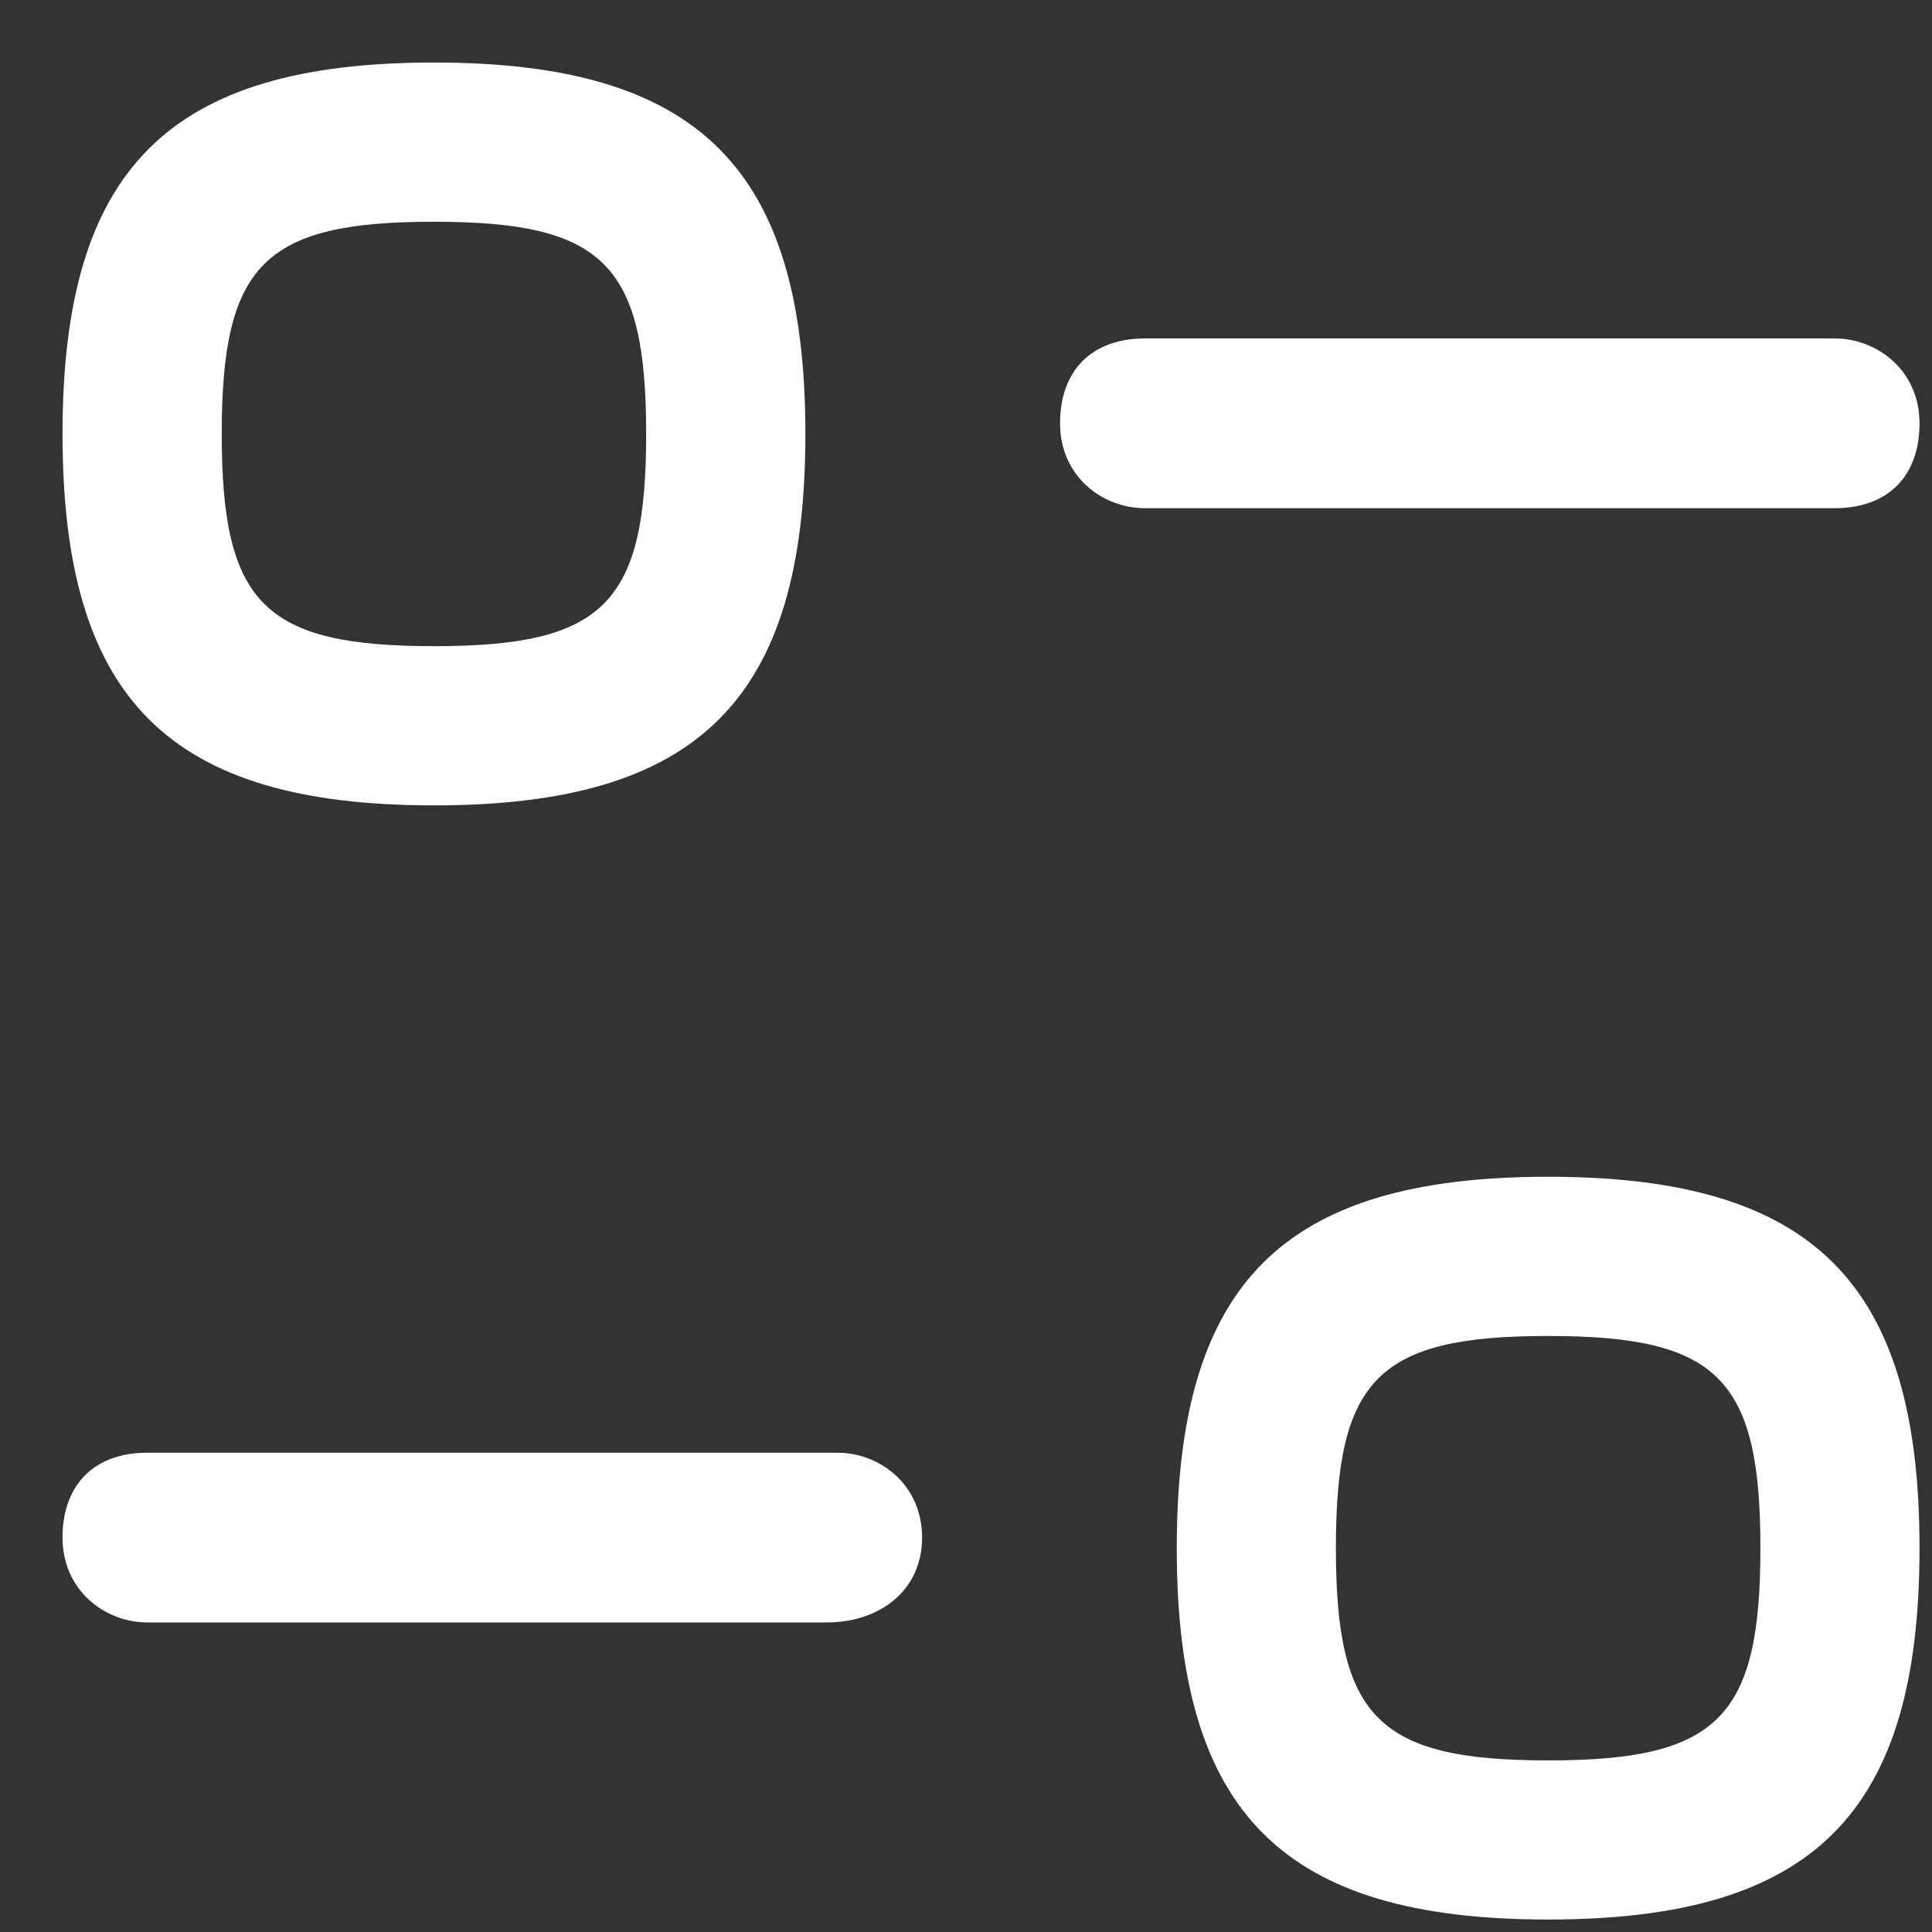 <svg width="22" height="22" viewBox="0 0 22 22" fill="none" xmlns="http://www.w3.org/2000/svg">
<rect x="0" y="0" width="22" height="22" fill="#333333" stroke="none"/>
<path d="M9.412 18.475H1.679C1.196 18.475 0.712 18.113 0.712 17.508C0.712 16.904 1.075 16.542 1.679 16.542H9.533C10.017 16.542 10.5 16.904 10.5 17.508C10.5 18.113 10.017 18.475 9.412 18.475Z" fill="white"/>
<path d="M17.629 21.858C14.608 21.858 13.4 20.65 13.4 17.629C13.4 14.608 14.608 13.4 17.629 13.4C20.65 13.4 21.858 14.608 21.858 17.629C21.858 20.65 20.65 21.858 17.629 21.858ZM17.629 15.213C15.696 15.213 15.212 15.696 15.212 17.629C15.212 19.562 15.696 20.046 17.629 20.046C19.562 20.046 20.046 19.562 20.046 17.629C20.046 15.696 19.562 15.213 17.629 15.213Z" fill="white"/>
<path d="M20.892 5.787H13.037C12.554 5.787 12.071 5.425 12.071 4.821C12.071 4.217 12.433 3.854 13.037 3.854H20.892C21.375 3.854 21.858 4.217 21.858 4.821C21.858 5.425 21.496 5.787 20.892 5.787Z" fill="white"/>
<path d="M4.942 9.171C1.921 9.171 0.712 7.962 0.712 4.942C0.712 1.921 1.921 0.712 4.942 0.712C7.962 0.712 9.171 1.921 9.171 4.942C9.171 7.962 7.962 9.171 4.942 9.171ZM4.942 2.525C3.008 2.525 2.525 3.008 2.525 4.942C2.525 6.875 3.008 7.358 4.942 7.358C6.875 7.358 7.358 6.875 7.358 4.942C7.358 3.008 6.875 2.525 4.942 2.525Z" fill="white"/>
</svg>
